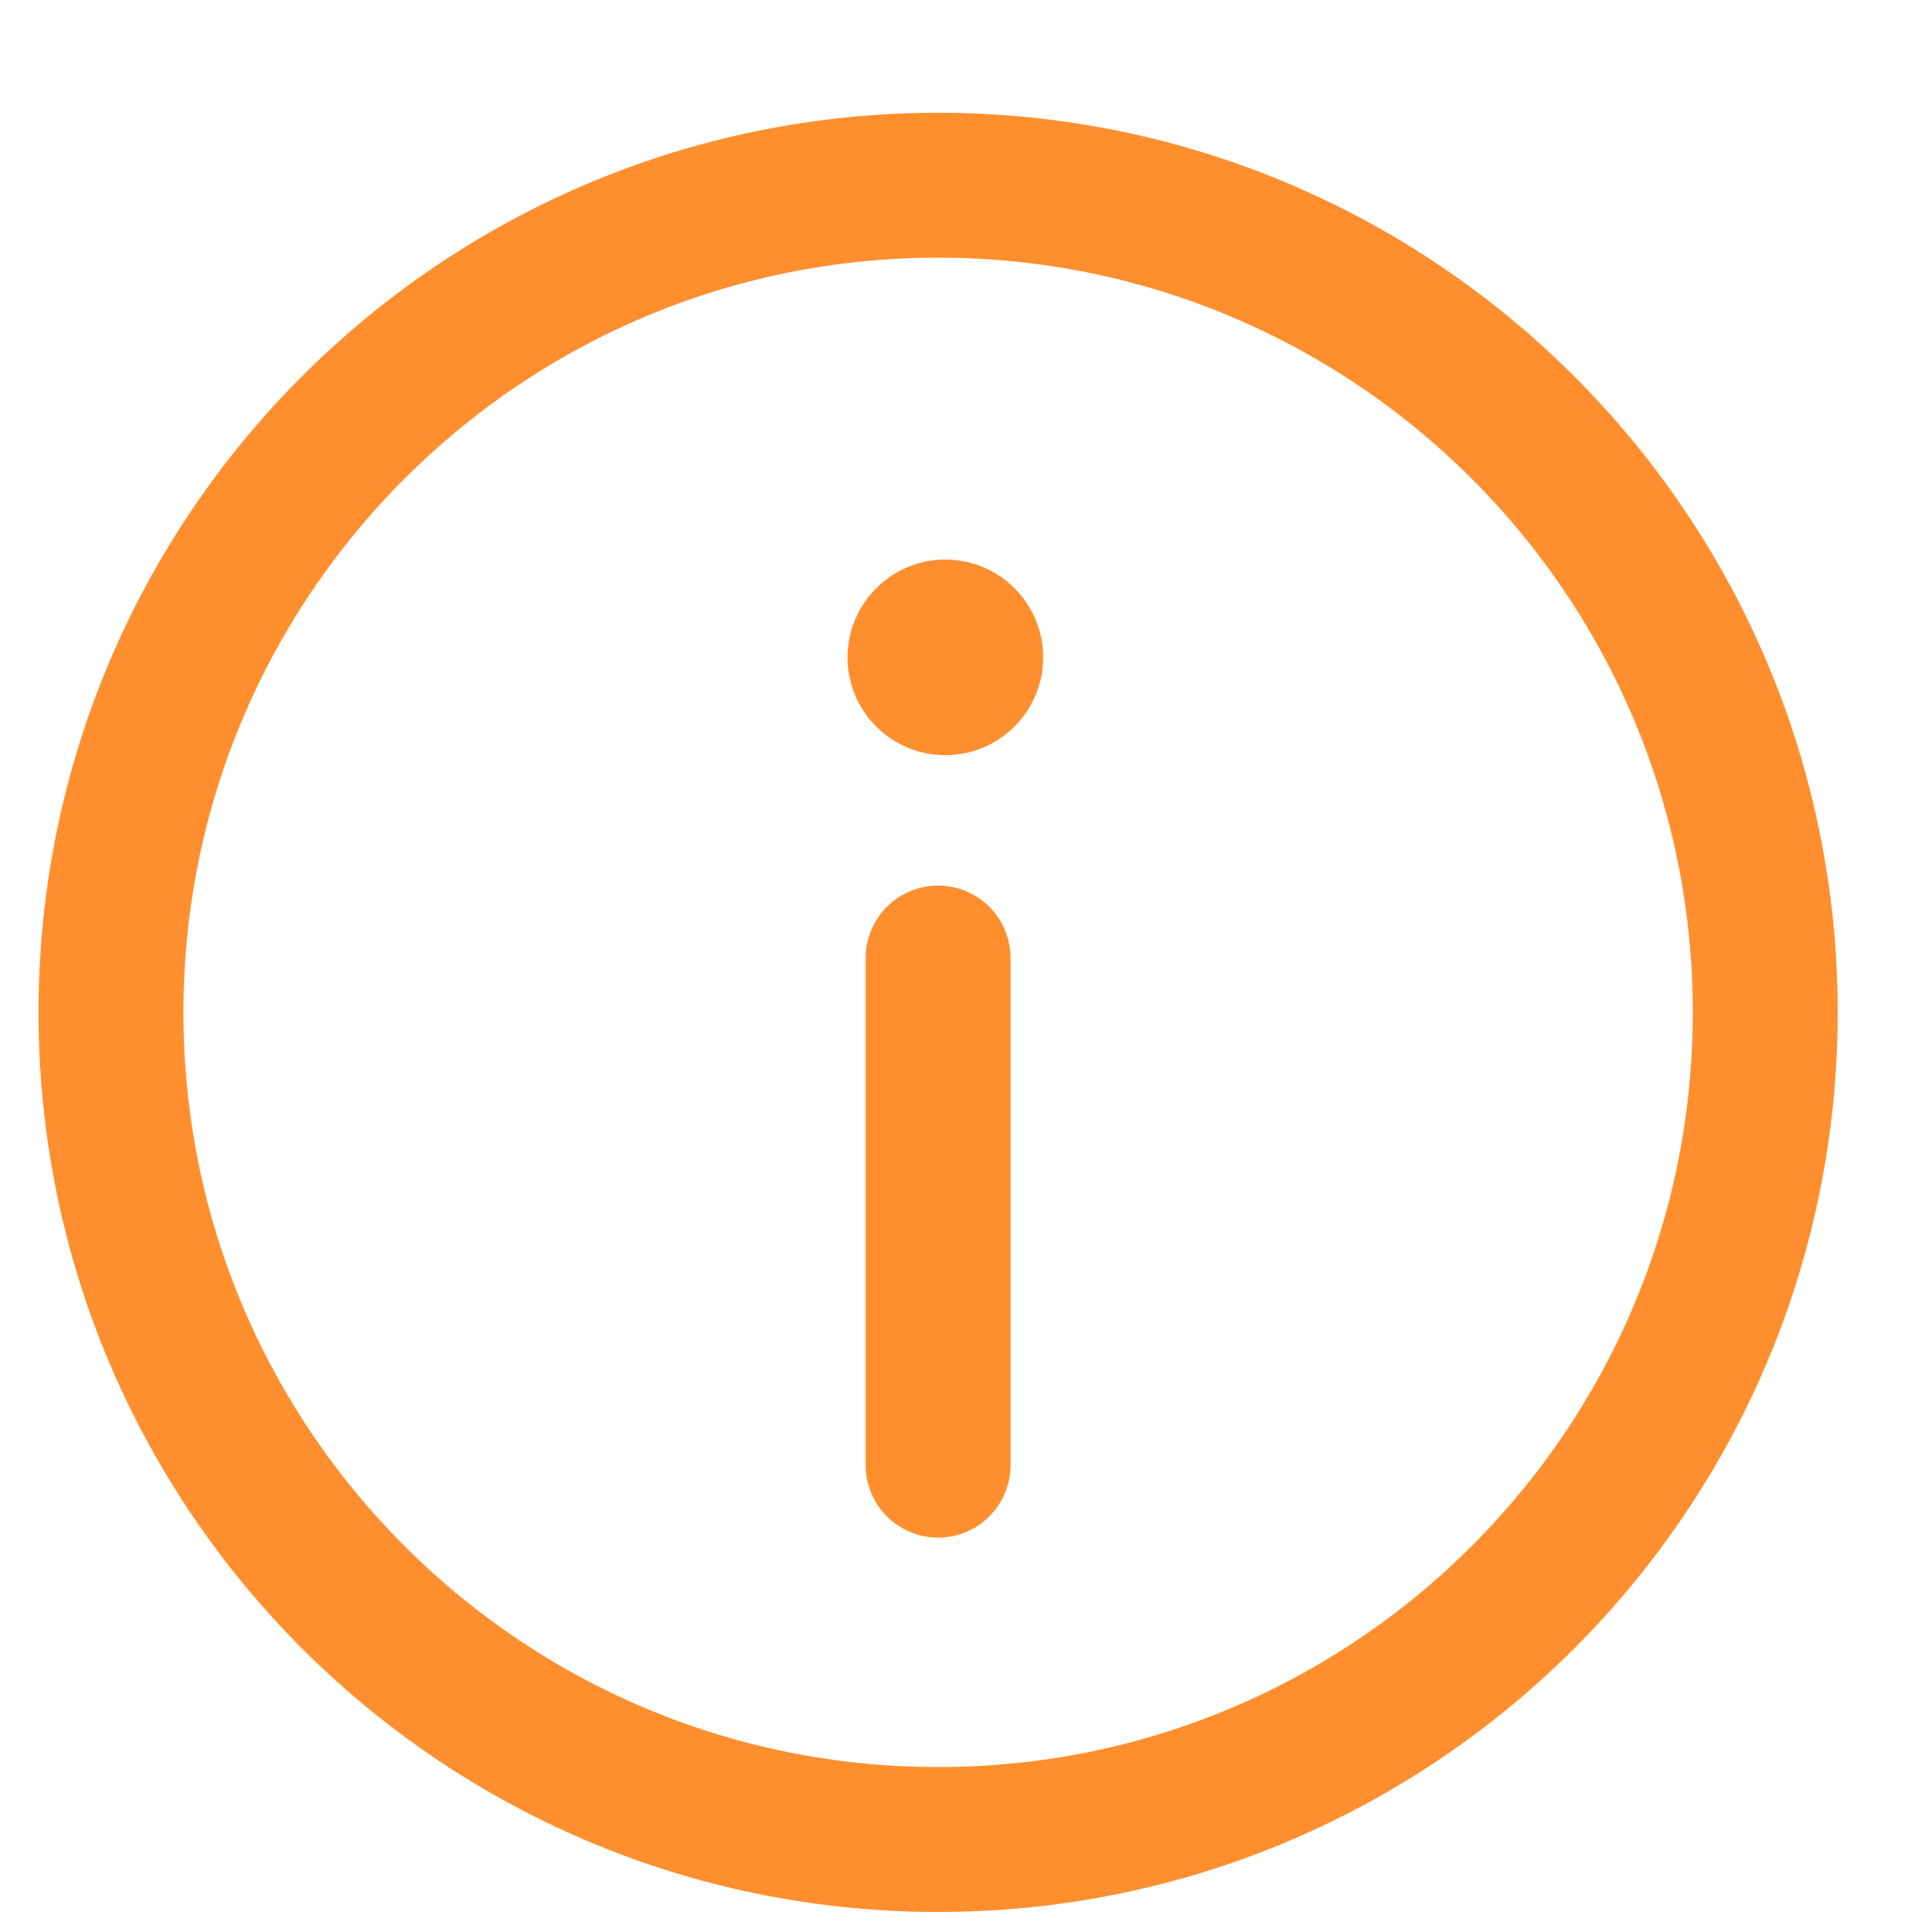 <svg width="16" height="16" viewBox="0 0 16 16" fill="none" xmlns="http://www.w3.org/2000/svg">
<path d="M7.769 15.234C11.552 15.234 14.619 12.167 14.619 8.384C14.619 4.601 11.552 1.534 7.769 1.534C3.986 1.534 0.919 4.601 0.919 8.384C0.919 12.167 3.986 15.234 7.769 15.234Z" stroke="#FF8F2E" stroke-width="1.2" stroke-miterlimit="10"/>
<path d="M7.829 6.254C8.276 6.254 8.639 5.892 8.639 5.444C8.639 4.997 8.276 4.634 7.829 4.634C7.382 4.634 7.019 4.997 7.019 5.444C7.019 5.892 7.382 6.254 7.829 6.254Z" fill="#FF8F2E"/>
<path d="M7.769 7.934V12.134" stroke="#FF8F2E" stroke-width="1.2" stroke-miterlimit="10" stroke-linecap="round"/>
</svg>
